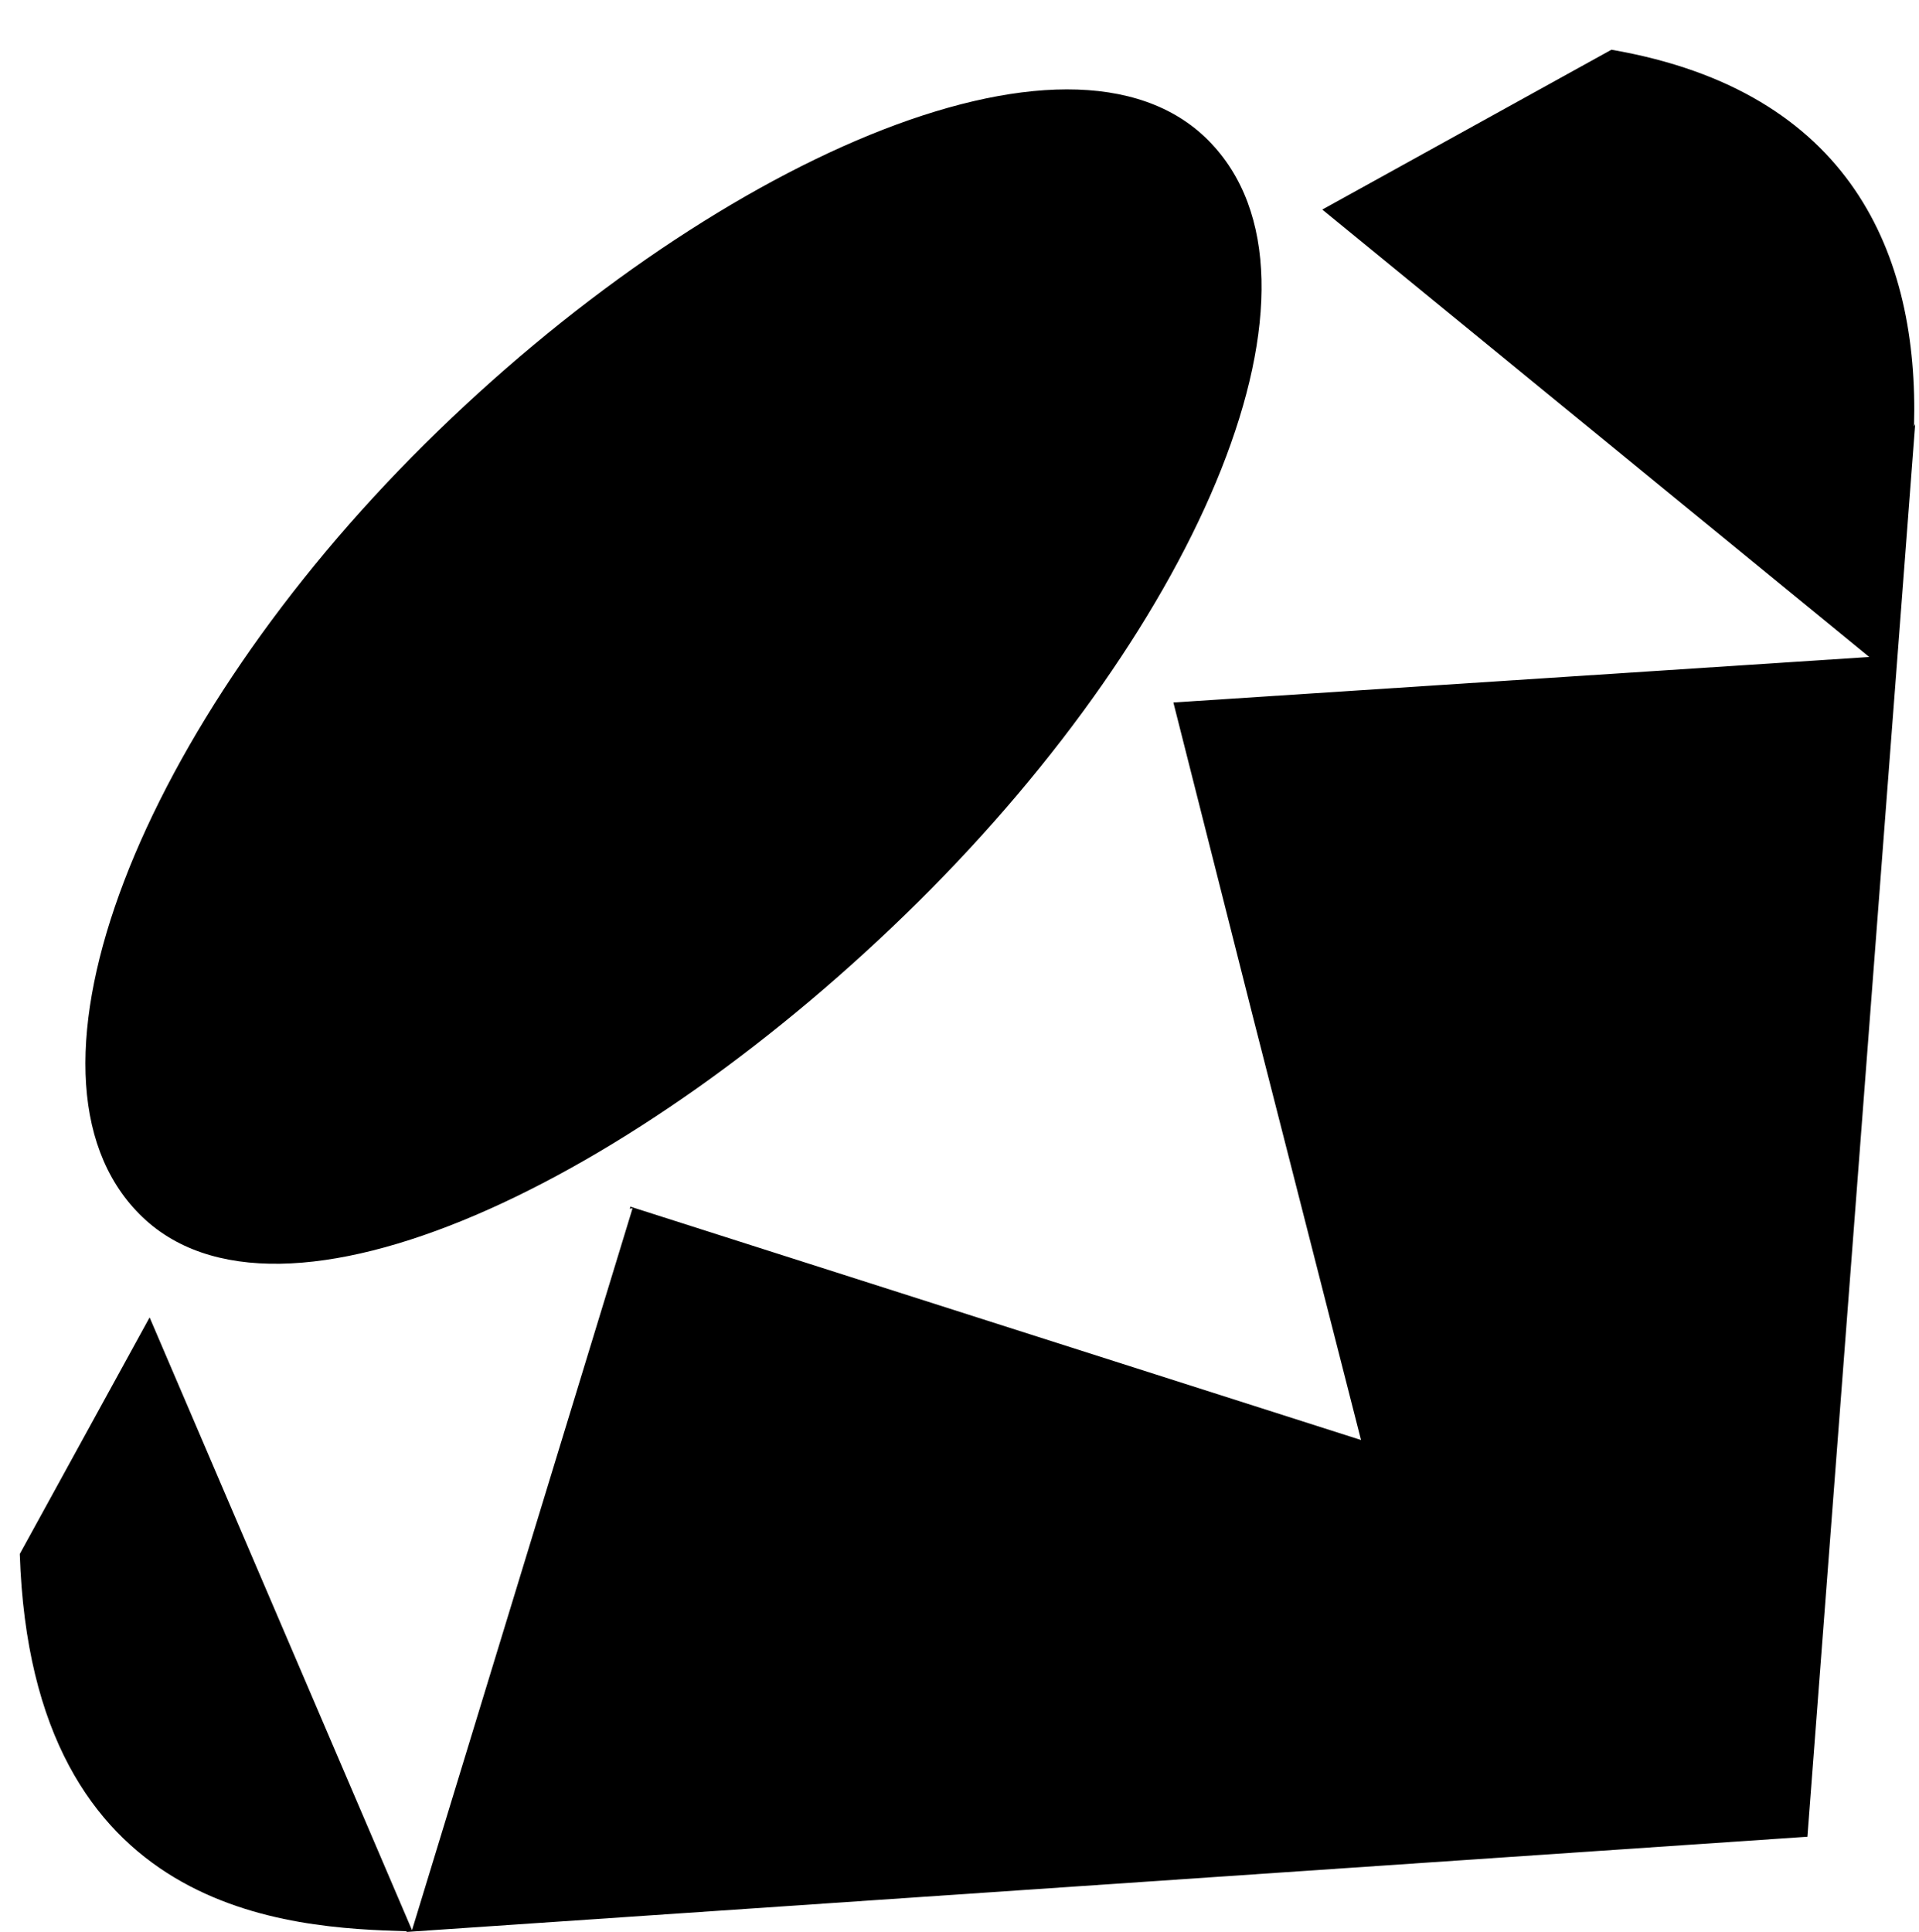 <svg xmlns="http://www.w3.org/2000/svg" fill-rule="evenodd" stroke-miterlimit="1.414" clip-rule="evenodd" stroke-linejoin="round" viewBox="0 0 16.199 16.309"><path d="M13.604.42c2.023.35 2.595 1.732 2.553 3.18l.01-.02-.91 11.925-11.83.804.01-.006c-.982-.029-3.17-.121-3.27-3.185l1.096-1.997 1.88 4.39.335.783 1.862-6.095-.023.005.004-.018 6.168 1.97-.924-3.618-.66-2.608 5.874-.384-.415-.34-4.202-3.437 2.442-1.35zM.167 13.09v.018-.019zm3.42-9.343C5.961 1.392 9.025 0 10.201 1.186c1.175 1.186-.07 4.07-2.448 6.425-2.376 2.355-5.402 3.823-6.576 2.638-1.177-1.185.03-4.145 2.408-6.5z"/></svg>